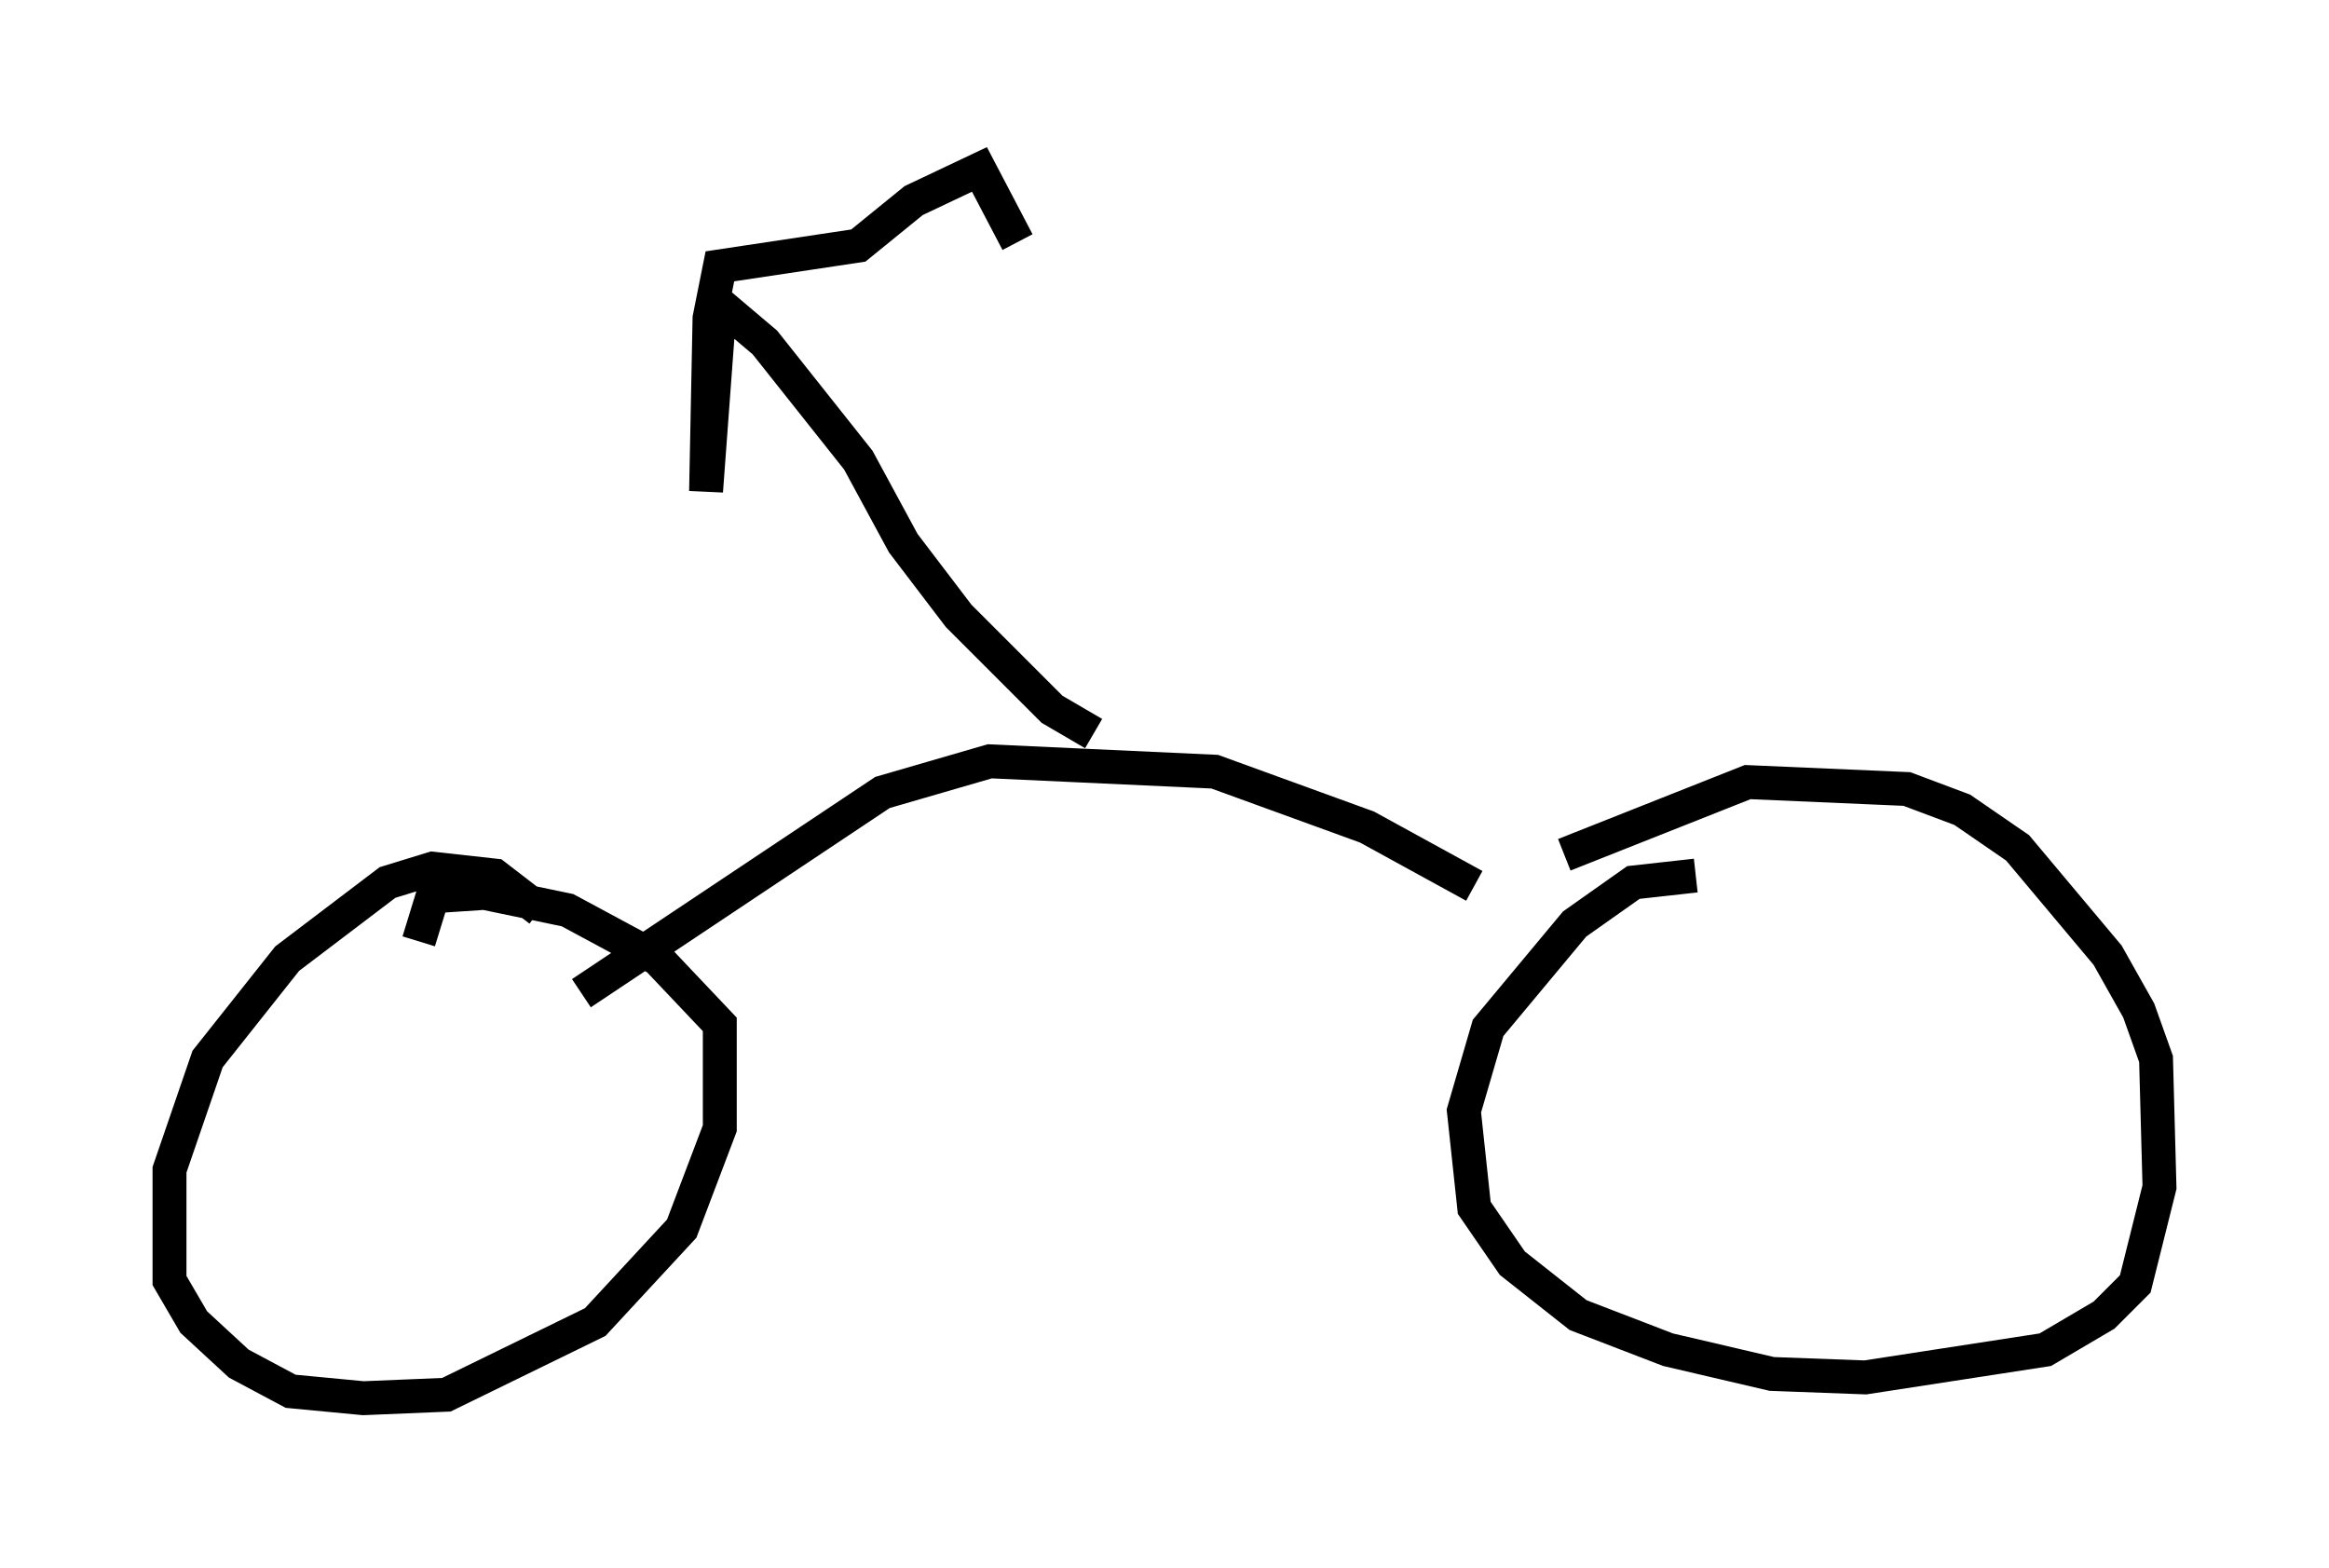 <?xml version="1.0" encoding="utf-8" ?>
<svg baseProfile="full" height="46.24" version="1.1" width="68.699" xmlns="http://www.w3.org/2000/svg" xmlns:ev="http://www.w3.org/2001/xml-events" xmlns:xlink="http://www.w3.org/1999/xlink"><defs /><rect fill="white" height="46.24" width="68.699" x="0" y="0" /><path d="M16.74, 28.173 m-0.817, -1.327 l-1.327, -1.021 -1.838, -0.204 l-1.327, 0.408 -2.96, 2.246 l-2.348, 2.96 -1.123, 3.267 l0.0, 3.267 0.715, 1.225 l1.327, 1.225 1.531, 0.817 l2.144, 0.204 2.45, -0.102 l4.39, -2.144 2.552, -2.756 l1.123, -2.96 0.0, -3.063 l-1.838, -1.94 -2.654, -1.429 l-2.45, -0.51 -1.531, 0.102 l-0.408, 1.327 m37.669, -1.94 l-1.838, 0.204 -1.735, 1.225 l-2.552, 3.063 -0.715, 2.45 l0.306, 2.858 1.123, 1.633 l1.94, 1.531 2.654, 1.021 l3.063, 0.715 2.756, 0.102 l5.308, -0.817 1.735, -1.021 l0.919, -0.919 0.715, -2.858 l-0.102, -3.777 -0.51, -1.429 l-0.919, -1.633 -2.654, -3.165 l-1.633, -1.123 -1.633, -0.613 l-4.696, -0.204 -5.41, 2.144 m-28.992, 4.083 l8.881, -5.921 3.165, -0.919 l6.635, 0.306 4.492, 1.633 l3.165, 1.735 m-11.229, -4.492 l-1.225, -0.715 -2.756, -2.756 l-1.633, -2.144 -1.327, -2.45 l-2.756, -3.471 -1.327, -1.123 l-0.408, 5.513 0.102, -5.104 l0.306, -1.531 4.083, -0.613 l1.633, -1.327 1.94, -0.919 l1.123, 2.144 " fill="none" stroke="black" stroke-width="1" /></svg>